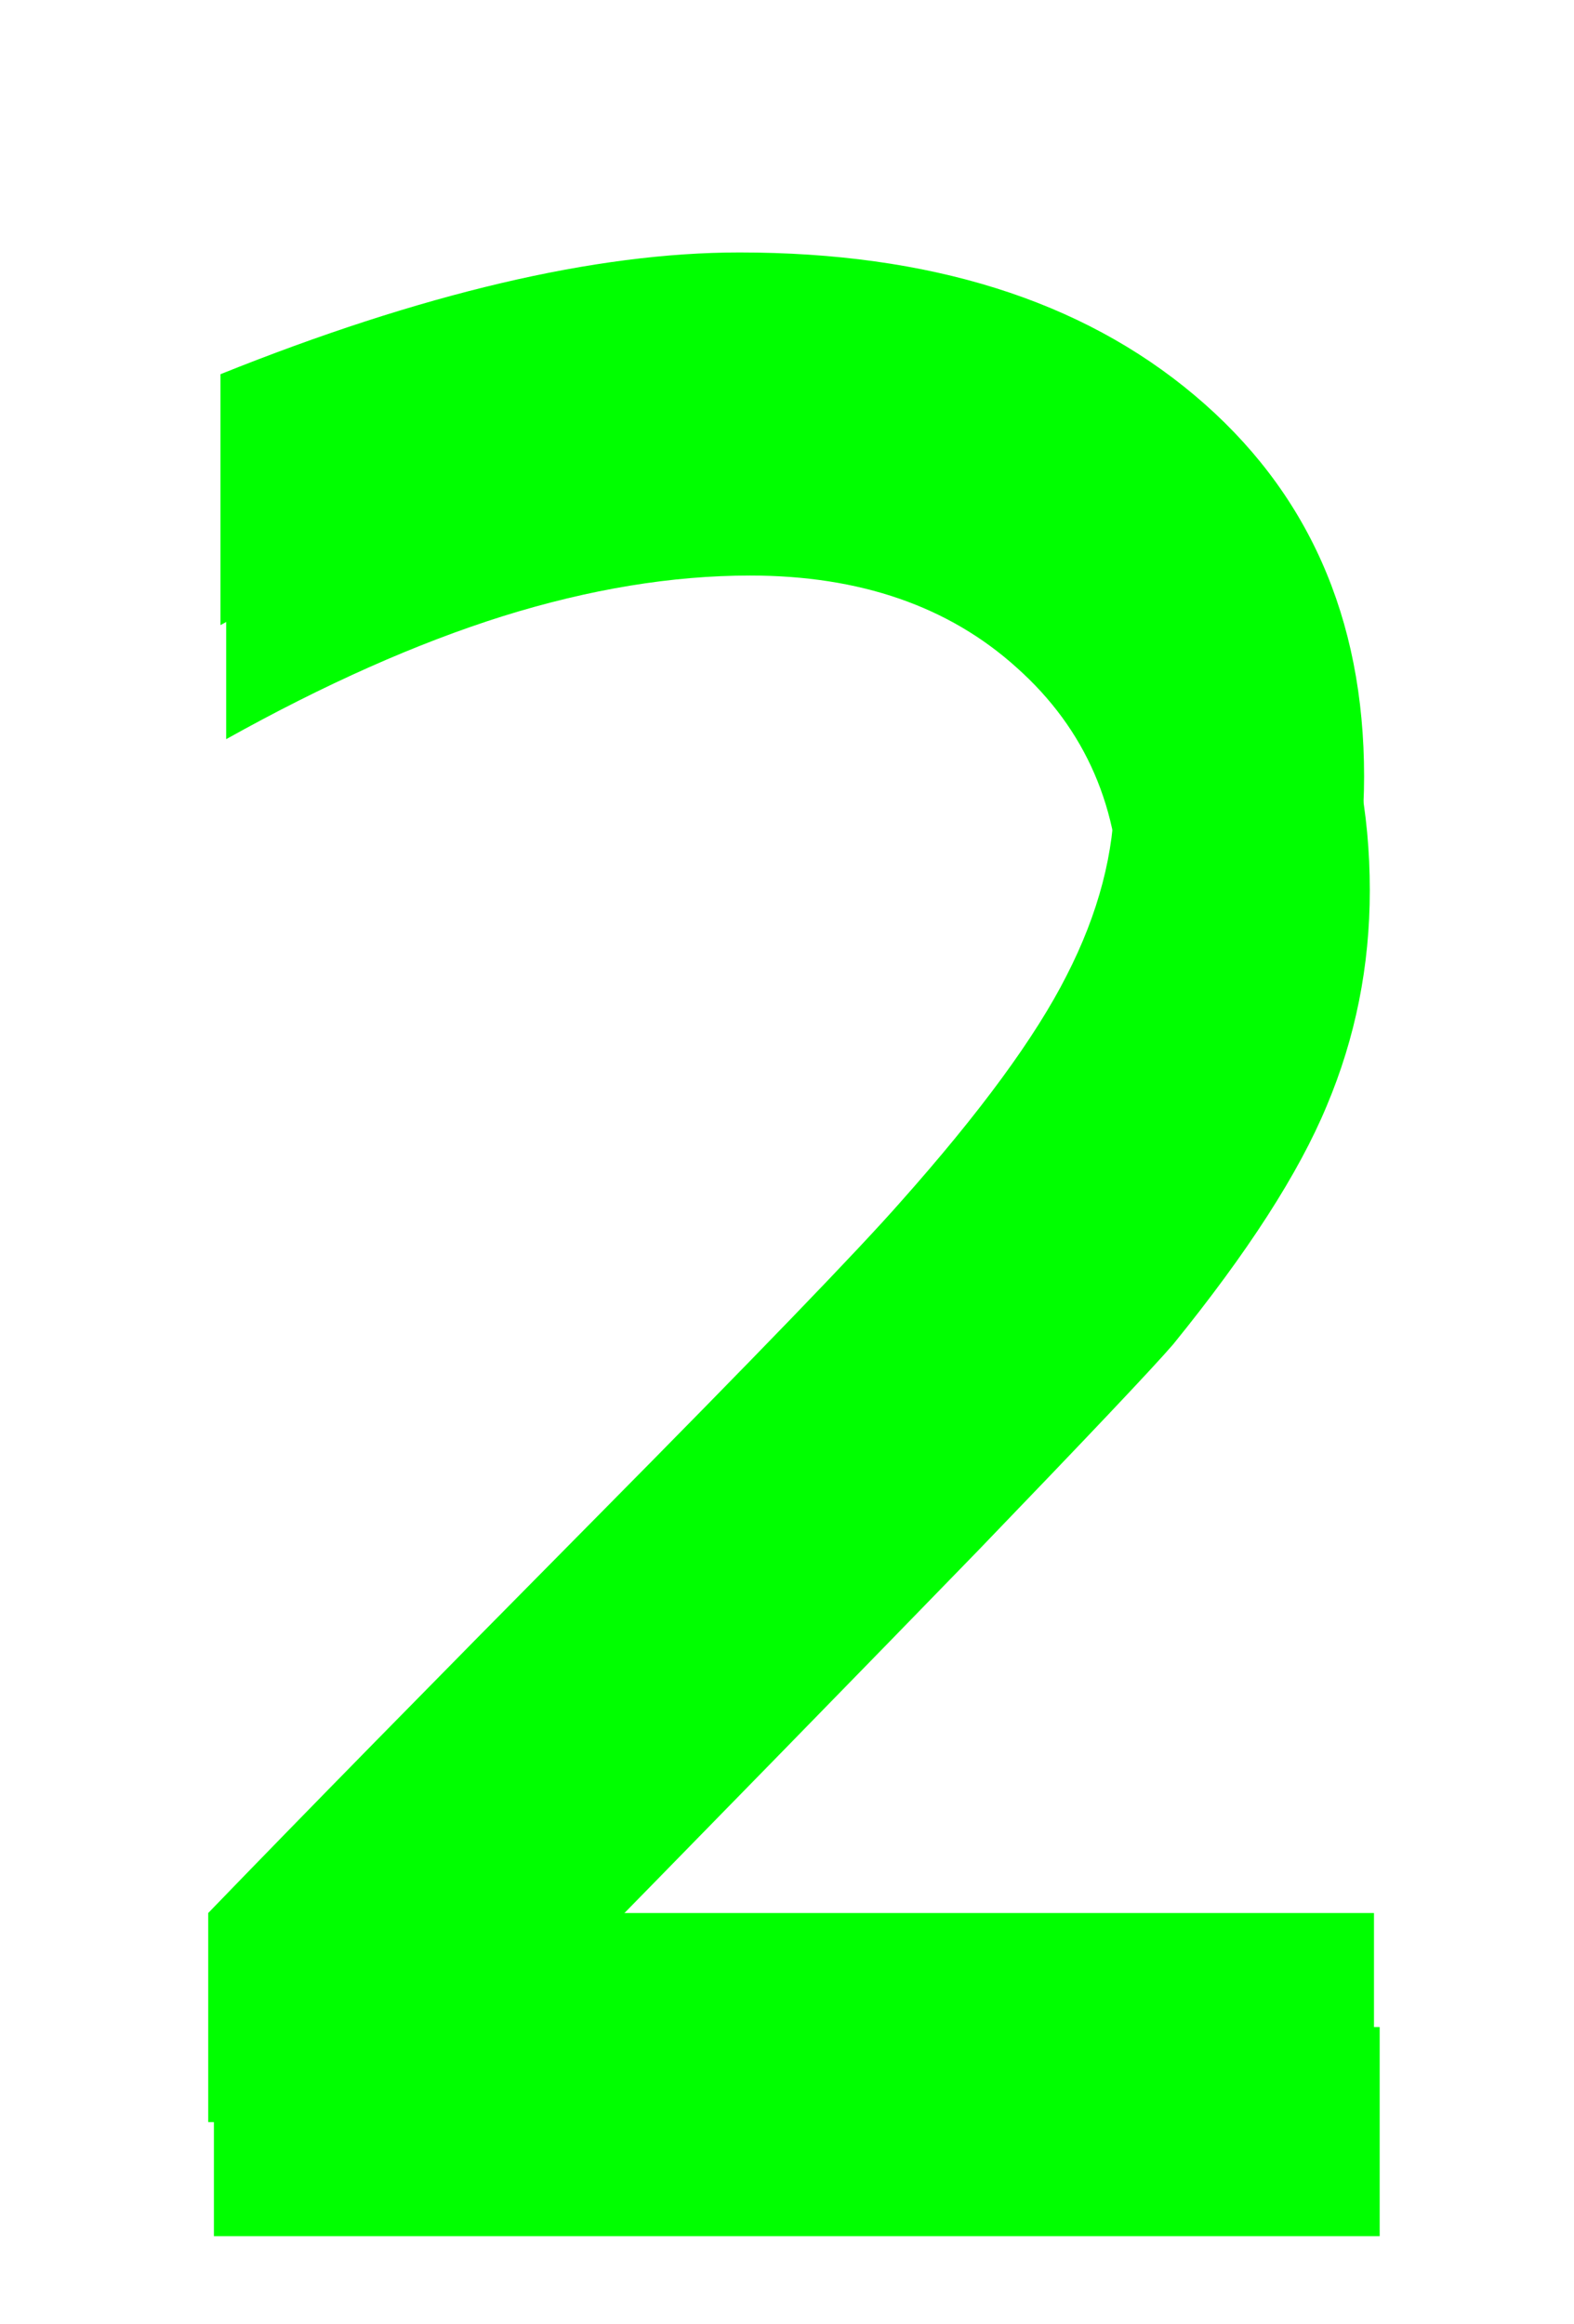 <?xml version="1.0" encoding="UTF-8" standalone="no"?>
<!-- Created with Inkscape (http://www.inkscape.org/) -->

<svg
   xmlns:dc="http://purl.org/dc/elements/1.1/"
   xmlns:cc="http://creativecommons.org/ns#"
   xmlns:rdf="http://www.w3.org/1999/02/22-rdf-syntax-ns#"
   xmlns:svg="http://www.w3.org/2000/svg"
   xmlns="http://www.w3.org/2000/svg"
   xmlns:sodipodi="http://sodipodi.sourceforge.net/DTD/sodipodi-0.dtd"
   xmlns:inkscape="http://www.inkscape.org/namespaces/inkscape"
   width="148.819"
   height="219.685"
   id="svg4403"
   version="1.1"
   inkscape:version="0.48.4 r9939"
   sodipodi:docname="one.svg">
  <defs
     id="defs3">
    <filter
       inkscape:collect="always"
       id="filter4925"
       color-interpolation-filters="sRGB">
      <feGaussianBlur
         inkscape:collect="always"
         stdDeviation="0.126"
         id="feGaussianBlur4927" />
    </filter>
    <filter
       inkscape:collect="always"
       id="filter4953"
       x="-0.297"
       width="1.593"
       y="-0.198"
       height="1.395"
       color-interpolation-filters="sRGB">
      <feGaussianBlur
         inkscape:collect="always"
         stdDeviation="2.49"
         id="feGaussianBlur4955" />
    </filter>
    <filter
       inkscape:collect="always"
       id="filter5137">
      <feGaussianBlur
         inkscape:collect="always"
         stdDeviation="0.116"
         id="feGaussianBlur5139" />
    </filter>
    <filter
       inkscape:collect="always"
       id="filter5173"
       x="-0.438"
       width="1.876"
       y="-0.261"
       height="1.522">
      <feGaussianBlur
         inkscape:collect="always"
         stdDeviation="3.169"
         id="feGaussianBlur5175" />
    </filter>
    <filter
       inkscape:collect="always"
       id="filter5255">
      <feGaussianBlur
         inkscape:collect="always"
         stdDeviation="0.121"
         id="feGaussianBlur5257" />
    </filter>
    <filter
       inkscape:collect="always"
       id="filter5263"
       x="-0.29"
       width="1.58"
       y="-0.181"
       height="1.362">
      <feGaussianBlur
         inkscape:collect="always"
         stdDeviation="2.237"
         id="feGaussianBlur5265" />
    </filter>
  </defs>
  <sodipodi:namedview
     inkscape:document-units="mm"
     id="base"
     pagecolor="#ffffff"
     bordercolor="#666666"
     borderopacity="1.0"
     inkscape:pageopacity="0.0"
     inkscape:pageshadow="2"
     inkscape:zoom="1.979899"
     inkscape:cx="64.608329"
     inkscape:cy="118.49771"
     inkscape:current-layer="layer1"
     showgrid="false"
     units="mm"
     inkscape:window-width="1863"
     inkscape:window-height="1056"
     inkscape:window-x="57"
     inkscape:window-y="24"
     inkscape:window-maximized="1" />
  <g
     inkscape:label="Layer 1"
     inkscape:groupmode="layer"
     id="layer1"
     transform="translate(0,-832.677)">
    <g
       id="g5267"
       transform="matrix(1.067,0,0,1.067,-6.104,-68.885)">
      <g
         id="flowRoot5236"
         style="font-size:40px;font-style:normal;font-weight:normal;line-height:125%;letter-spacing:0px;word-spacing:0px;fill:#00ff00;fill-opacity:1;stroke:none;filter:url(#filter5255);font-family:Sans"
         transform="matrix(5.579,0,0,5.579,-121.21,600.926)">
        <path
           inkscape:connector-curvature="0"
           id="path5245"
           d="m 30.895,75.925 13.77,0 0,3.32 -18.516,0 0,-3.32 c 1.497,-1.549 3.535,-3.626 6.113,-6.23 2.591,-2.617 4.219,-4.303 4.883,-5.059 1.263,-1.419 2.142,-2.617 2.637,-3.594 0.508,-0.99 0.762,-1.96 0.762,-2.91 -1.8e-5,-1.549 -0.547,-2.812 -1.641,-3.789 -1.081,-0.977 -2.494,-1.465 -4.238,-1.465 -1.237,2.6e-5 -2.546,0.215 -3.926,0.645 -1.367,0.43 -2.832,1.081 -4.395,1.953 l 0,-3.984 c 1.589,-0.638 3.073,-1.12 4.453,-1.445 1.38,-0.325 2.643,-0.488 3.789,-0.488 3.021,3e-5 5.43,0.755 7.227,2.266 1.797,1.51 2.695,3.529 2.695,6.055 -2.1e-5,1.198 -0.228,2.337 -0.684,3.418 -0.443,1.068 -1.257,2.331 -2.441,3.789 -0.326,0.378 -1.361,1.471 -3.105,3.281 -1.745,1.797 -4.206,4.316 -7.383,7.559" />
      </g>
      <g
         transform="matrix(5.579,0,0,5.579,-121.715,590.824)"
         style="font-size:40px;font-style:normal;font-weight:normal;line-height:125%;letter-spacing:0px;word-spacing:0px;fill:#00ff00;fill-opacity:1;stroke:none;filter:url(#filter5263);font-family:Sans"
         id="g5247">
        <path
           d="m 30.895,75.925 13.77,0 0,3.32 -18.516,0 0,-3.32 c 1.497,-1.549 3.535,-3.626 6.113,-6.23 2.591,-2.617 4.219,-4.303 4.883,-5.059 1.263,-1.419 2.142,-2.617 2.637,-3.594 0.508,-0.99 0.762,-1.96 0.762,-2.91 -1.8e-5,-1.549 -0.547,-2.812 -1.641,-3.789 -1.081,-0.977 -2.494,-1.465 -4.238,-1.465 -1.237,2.6e-5 -2.546,0.215 -3.926,0.645 -1.367,0.43 -2.832,1.081 -4.395,1.953 l 0,-3.984 c 1.589,-0.638 3.073,-1.12 4.453,-1.445 1.38,-0.325 2.643,-0.488 3.789,-0.488 3.021,3e-5 5.43,0.755 7.227,2.266 1.797,1.51 2.695,3.529 2.695,6.055 -2.1e-5,1.198 -0.228,2.337 -0.684,3.418 -0.443,1.068 -1.257,2.331 -2.441,3.789 -0.326,0.378 -1.361,1.471 -3.105,3.281 -1.745,1.797 -4.206,4.316 -7.383,7.559"
           id="path5249"
           inkscape:connector-curvature="0" />
      </g>
    </g>
  </g>
</svg>
